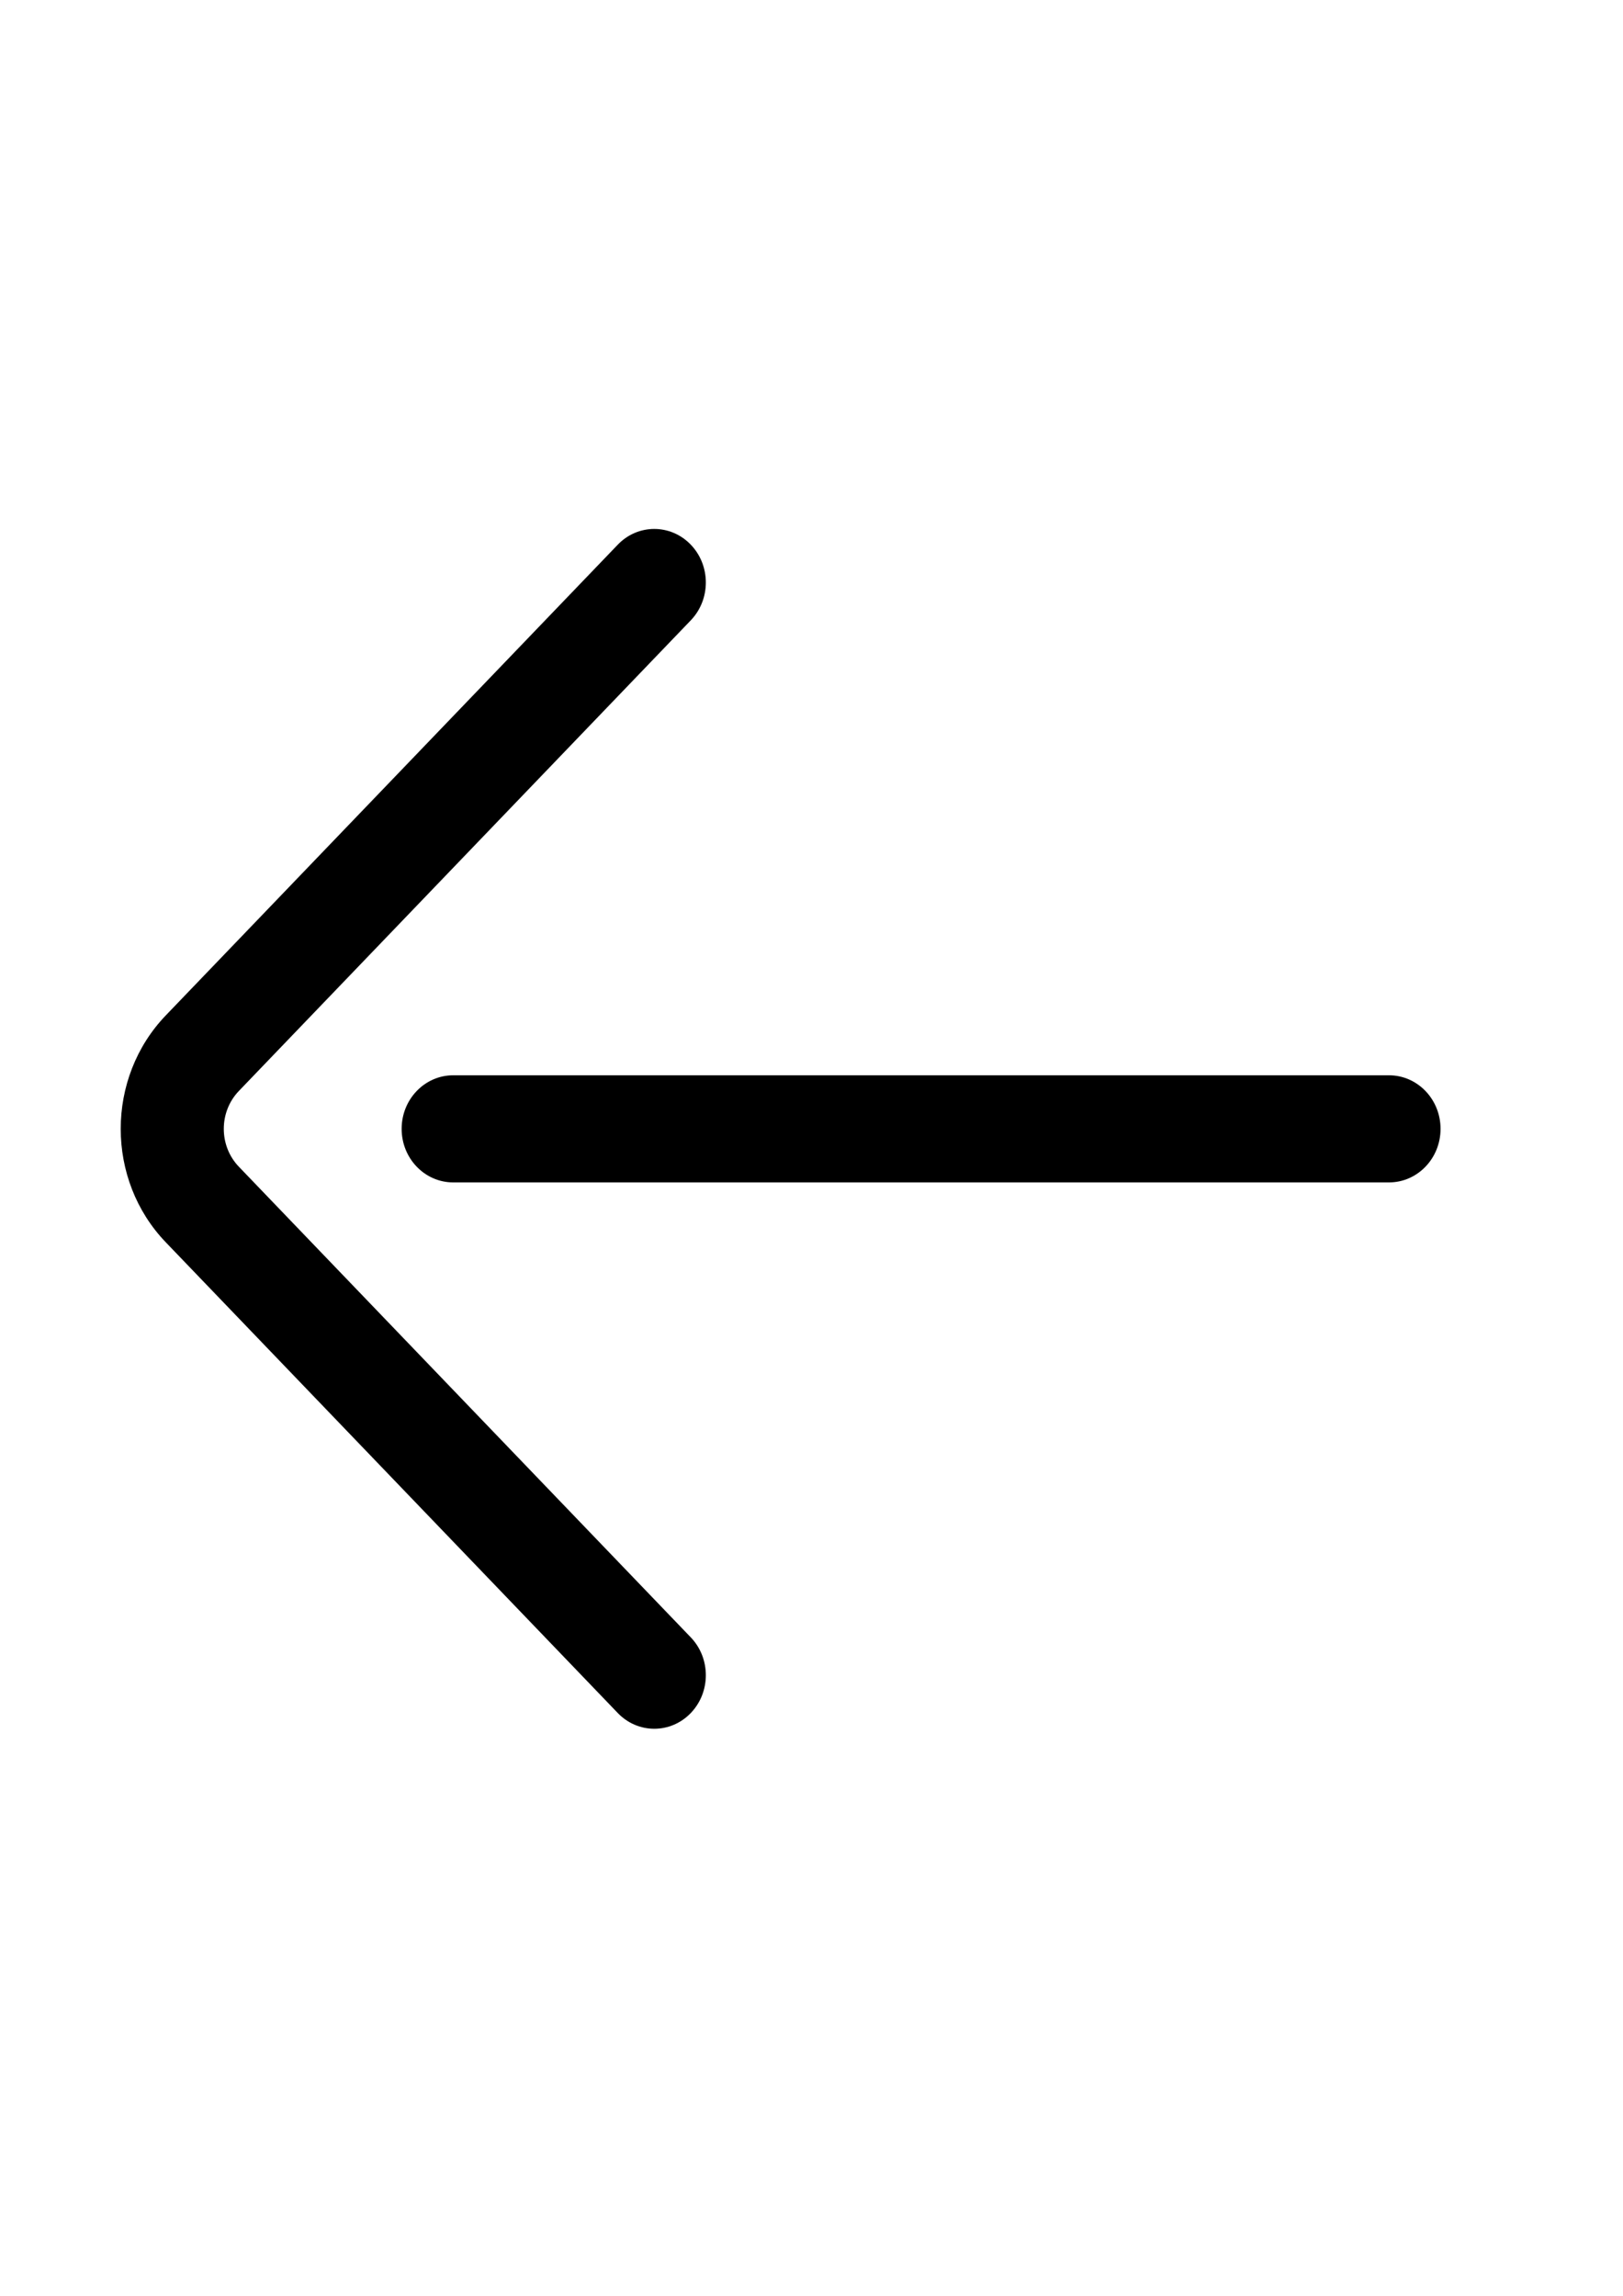 <?xml version="1.0" encoding="UTF-8" standalone="no"?>
<svg
   xmlns:dc="http://purl.org/dc/elements/1.1/"
   xmlns:cc="http://creativecommons.org/ns#"
   xmlns:rdf="http://www.w3.org/1999/02/22-rdf-syntax-ns#"
   xmlns:svg="http://www.w3.org/2000/svg"
   xmlns="http://www.w3.org/2000/svg"
   xmlns:sodipodi="http://sodipodi.sourceforge.net/DTD/sodipodi-0.dtd"
   xmlns:inkscape="http://www.inkscape.org/namespaces/inkscape"
   width="210mm"
   height="297mm"
   viewBox="0 0 210 297"
   version="1.1"
   id="svg8"
   inkscape:version="1.0.2-2 (e86c870879, 2021-01-15)"
   sodipodi:docname="back-icon.svg">
  <defs
     id="defs2" />
  <sodipodi:namedview
     id="base"
     pagecolor="#ffffff"
     bordercolor="#666666"
     borderopacity="1.0"
     inkscape:pageopacity="0.0"
     inkscape:pageshadow="2"
     inkscape:zoom="0.35"
     inkscape:cx="400"
     inkscape:cy="560"
     inkscape:document-units="mm"
     inkscape:current-layer="layer1"
     inkscape:document-rotation="0"
     showgrid="false"
     inkscape:window-width="1267"
     inkscape:window-height="1040"
     inkscape:window-x="598"
     inkscape:window-y="16"
     inkscape:window-maximized="0" />
  <g
     inkscape:label="Layer 1"
     inkscape:groupmode="layer"
     id="layer1">
    <g
       id="g56"
       transform="matrix(0.482,0,0,0.472,-26.137,32.522)">
      <g
         id="g218"
         transform="matrix(0.692,0,0,0.734,86.63,52.589)">
	<g
   id="g216">
		<path
   d="m 45.833,270.143 c -7.797,-7.798 -7.797,-20.487 0.018,-28.302 L 221.145,66.114 c 7.8,-7.82 7.785,-20.484 -0.035,-28.285 -7.821,-7.8 -20.485,-7.785 -28.286,0.035 L 17.549,213.572 c -23.395,23.395 -23.395,61.462 -0.018,84.839 l 175.293,175.725 c 3.908,3.917 9.033,5.875 14.161,5.875 5.11,0 10.222,-1.947 14.125,-5.841 7.82,-7.801 7.836,-20.465 0.035,-28.285 z"
   id="path214" />

	</g>

</g>
      <g
         id="g224"
         transform="matrix(0.692,0,0,0.734,86.63,52.589)">
	<g
   id="g222">
		<path
   d="M 491.999,235.999 H 128.98 c -11.047,0 -20.001,8.954 -20.001,20.001 0,11.047 8.954,20.001 20.001,20.001 h 363.018 c 11.047,0 20.001,-8.954 20.001,-20.001 0,-11.047 -8.954,-20.001 -20,-20.001 z"
   id="path220" />

	</g>

</g>
      <g
         id="g226">
</g>
      <g
         id="g228">
</g>
      <g
         id="g230">
</g>
      <g
         id="g232">
</g>
      <g
         id="g234">
</g>
      <g
         id="g236">
</g>
      <g
         id="g238">
</g>
      <g
         id="g240">
</g>
      <g
         id="g242">
</g>
      <g
         id="g244">
</g>
      <g
         id="g246">
</g>
      <g
         id="g248">
</g>
      <g
         id="g250">
</g>
      <g
         id="g252">
</g>
      <g
         id="g254">
</g>
    </g>
    <g
       style="clip-rule:evenodd;fill-rule:evenodd;image-rendering:optimizeQuality;shape-rendering:geometricPrecision;text-rendering:geometricPrecision"
       id="g101"
       transform="matrix(0.265,0,0,0.265,284.314,-116.342)">
      <path
         fill="none"
         stroke="#645dc3e5"
         stroke-linecap="round"
         stroke-linejoin="round"
         stroke-miterlimit="2.61"
         stroke-width="2"
         d="m 7.05,10.85 h 9.02 A 4.89,4.89 0 0 1 21,15.8 c 0,2.7 -2.17,4.88 -4.93,4.88 h -5.55 m 0,-6.34 L 7,10.85 10.52,7.33"
         id="path92" />
    </g>
  </g>
</svg>

